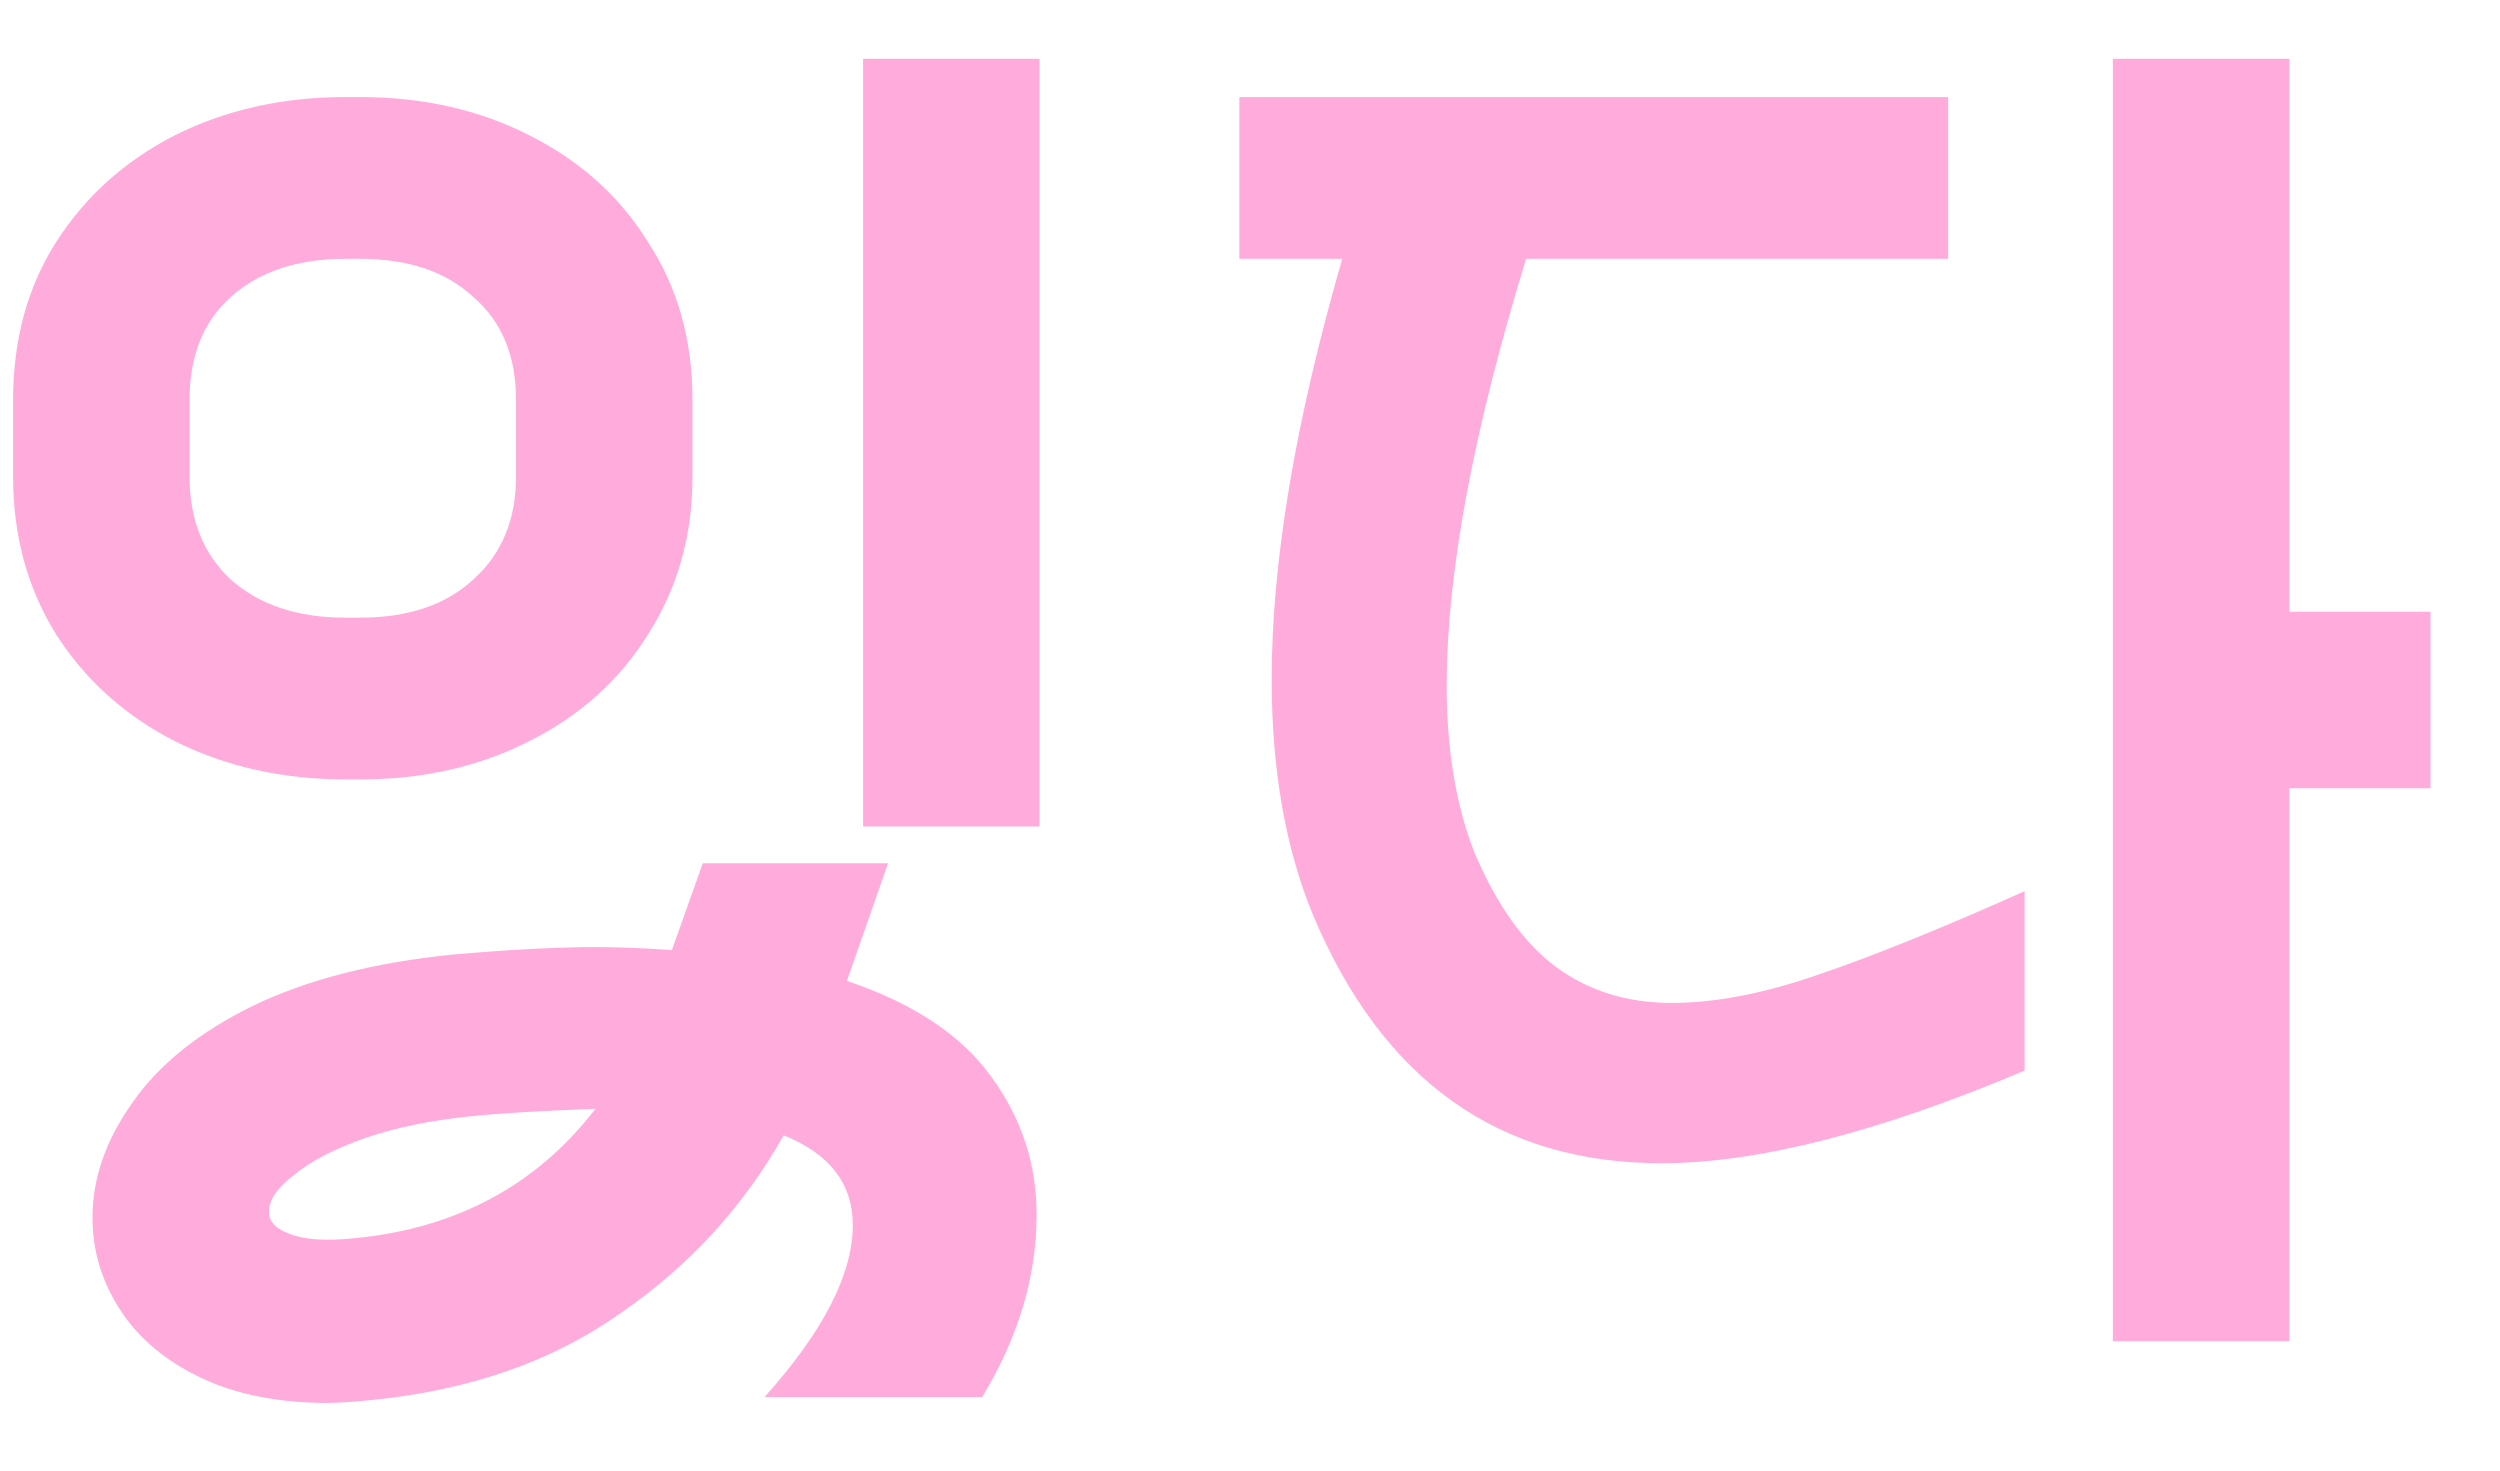<svg width="34" height="20" viewBox="0 0 34 20" fill="none" xmlns="http://www.w3.org/2000/svg">
<path d="M10.398 19C11.198 18.107 11.598 17.327 11.598 16.66C11.598 16.1 11.285 15.693 10.658 15.44C10.111 16.413 9.371 17.22 8.438 17.86C7.518 18.513 6.391 18.907 5.058 19.04C4.791 19.067 4.591 19.08 4.458 19.08C3.791 19.08 3.218 18.967 2.738 18.74C2.258 18.513 1.891 18.207 1.638 17.82C1.385 17.433 1.258 17.013 1.258 16.56C1.258 16.027 1.438 15.507 1.798 15C2.158 14.48 2.705 14.04 3.438 13.68C4.185 13.32 5.098 13.087 6.178 12.98C6.951 12.913 7.598 12.88 8.118 12.88C8.371 12.88 8.711 12.893 9.138 12.92L9.558 11.74H12.078L11.518 13.34C12.425 13.647 13.078 14.08 13.478 14.64C13.891 15.2 14.098 15.827 14.098 16.52C14.098 17.36 13.851 18.187 13.358 19H10.398ZM14.138 0.8V11.24H11.738V0.8H14.138ZM2.578 6.48C2.578 7.067 2.765 7.533 3.138 7.88C3.525 8.227 4.045 8.4 4.698 8.4H4.898C5.551 8.4 6.065 8.227 6.438 7.88C6.825 7.533 7.018 7.067 7.018 6.48V5.44C7.018 4.84 6.825 4.373 6.438 4.04C6.065 3.693 5.551 3.52 4.898 3.52H4.698C4.045 3.52 3.525 3.693 3.138 4.04C2.765 4.373 2.578 4.84 2.578 5.44V6.48ZM0.178 5.44C0.178 4.627 0.371 3.913 0.758 3.3C1.158 2.673 1.698 2.187 2.378 1.84C3.071 1.493 3.845 1.32 4.698 1.32H4.898C5.751 1.32 6.518 1.493 7.198 1.84C7.891 2.187 8.431 2.673 8.818 3.3C9.218 3.913 9.418 4.627 9.418 5.44V6.48C9.418 7.28 9.218 7.993 8.818 8.62C8.431 9.247 7.891 9.733 7.198 10.08C6.518 10.427 5.751 10.6 4.898 10.6H4.698C3.845 10.6 3.071 10.427 2.378 10.08C1.698 9.733 1.158 9.247 0.758 8.62C0.371 7.993 0.178 7.28 0.178 6.48V5.44ZM4.818 16.84C6.205 16.707 7.298 16.12 8.098 15.08C7.365 15.107 6.805 15.14 6.418 15.18C5.871 15.233 5.385 15.333 4.958 15.48C4.545 15.627 4.225 15.793 3.998 15.98C3.771 16.153 3.658 16.32 3.658 16.48C3.658 16.613 3.751 16.713 3.938 16.78C4.138 16.86 4.431 16.88 4.818 16.84ZM31.135 0.8V8.32H33.055V10.72H31.135V18.24H28.735V0.8H31.135ZM27.535 14.56C25.548 15.4 23.902 15.82 22.595 15.82C20.382 15.82 18.802 14.693 17.855 12.44C17.482 11.533 17.295 10.467 17.295 9.24C17.295 7.64 17.615 5.733 18.255 3.52H16.855V1.32H26.495V3.52H20.755C20.035 5.867 19.675 7.8 19.675 9.32C19.675 10.2 19.802 10.96 20.055 11.6C20.362 12.32 20.735 12.84 21.175 13.16C21.615 13.48 22.135 13.64 22.735 13.64C23.322 13.64 23.982 13.513 24.715 13.26C25.462 13.007 26.402 12.627 27.535 12.12V14.56Z" fill="#FFACDD"/>
</svg>
